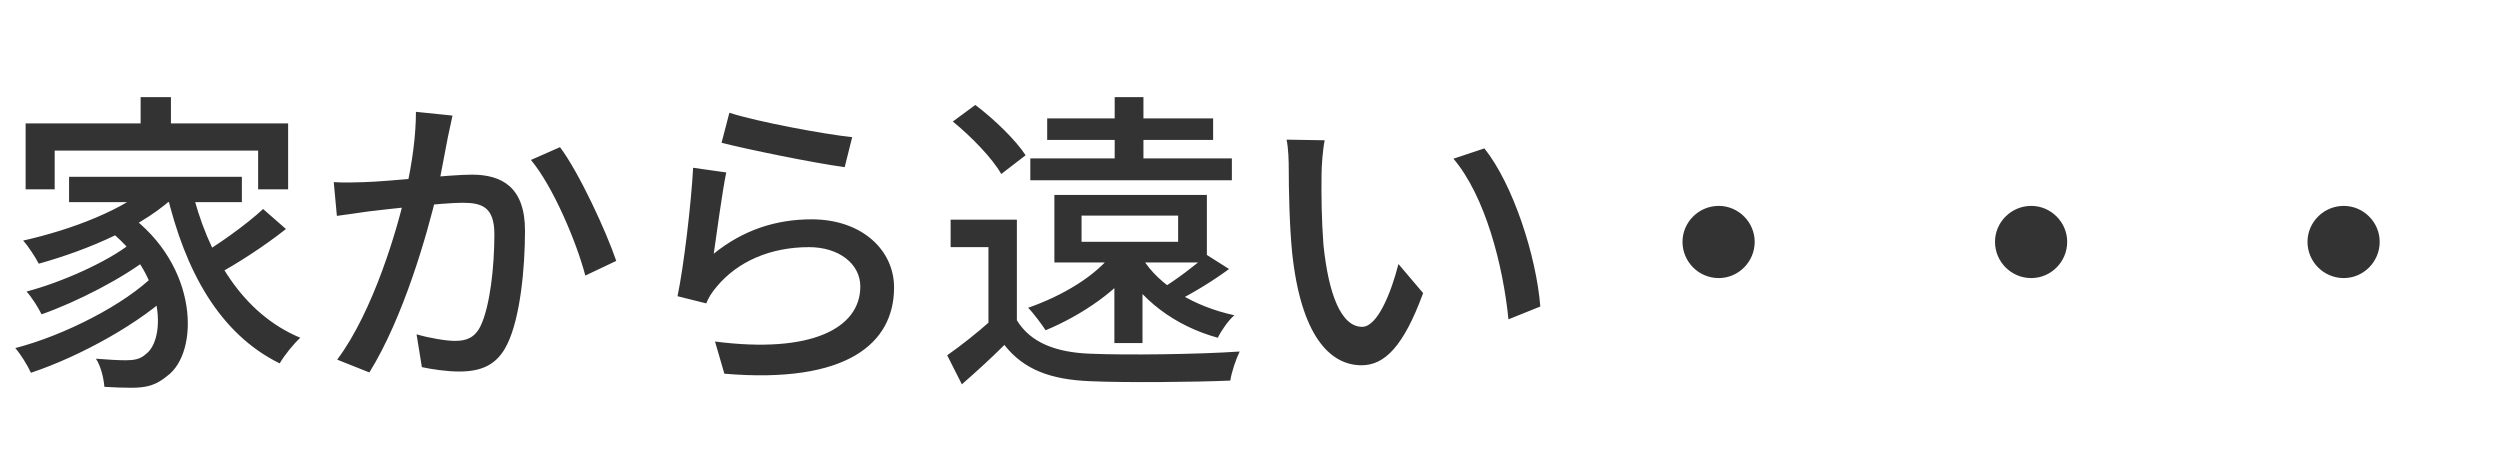 <svg width="208" height="38" viewBox="0 0 208 38" fill="none" xmlns="http://www.w3.org/2000/svg">
<path d="M11.7 8.082V11.644H14.222V8.082H11.7ZM2.132 10.266V15.752H4.55V12.528H21.476V15.752H23.972V10.266H2.132ZM5.746 14.712V16.818H20.124V14.712H5.746ZM8.762 18.924C13.78 22.642 13.832 28.206 12.142 29.454C11.674 29.896 11.128 29.974 10.452 29.974C9.828 29.974 8.944 29.922 7.982 29.844C8.424 30.52 8.632 31.534 8.684 32.184C9.49 32.236 10.296 32.262 10.92 32.262C12.194 32.262 12.974 32.054 13.884 31.3C16.614 29.35 16.562 22.07 10.634 17.806L8.762 18.924ZM12.766 15.232C10.426 17.416 5.98 19.106 1.924 20.016C2.34 20.458 2.99 21.472 3.224 21.94C7.41 20.77 12.064 18.794 14.794 16.09L12.766 15.232ZM10.842 20.276C8.944 21.784 5.096 23.5 2.21 24.254C2.652 24.748 3.198 25.606 3.458 26.152C6.422 25.112 10.296 23.11 12.454 21.394L10.842 20.276ZM12.844 22.876C10.4 25.32 5.382 27.894 1.274 28.96C1.742 29.506 2.288 30.39 2.574 31.014C6.708 29.636 11.778 26.828 14.534 24.124L12.844 22.876ZM15.912 15.57L13.858 16.012C15.392 22.538 18.252 27.764 23.27 30.234C23.66 29.558 24.44 28.596 24.986 28.102C20.176 26.1 17.264 21.264 15.912 15.57ZM21.892 17.39C20.462 18.716 18.044 20.432 16.328 21.42L17.888 22.928C19.656 21.992 22.022 20.458 23.79 19.054L21.892 17.39ZM37.648 9.616L34.606 9.304C34.606 11.28 34.294 13.568 33.8 15.752C33.098 18.976 31.07 25.892 28.054 29.922L30.732 30.988C33.566 26.412 35.542 19.522 36.4 15.856C36.712 14.374 37.05 12.476 37.258 11.436C37.388 10.864 37.518 10.188 37.648 9.616ZM46.592 12.242L44.174 13.308C46.02 15.518 47.97 20.146 48.698 22.928L51.272 21.706C50.44 19.262 48.204 14.4 46.592 12.242ZM27.768 15.154L28.028 17.962C28.73 17.858 29.952 17.702 30.602 17.598C32.136 17.416 36.816 16.87 38.48 16.87C40.118 16.87 41.132 17.234 41.132 19.496C41.132 22.2 40.768 25.476 39.988 27.114C39.494 28.128 38.766 28.362 37.856 28.362C37.128 28.362 35.724 28.128 34.658 27.816L35.1 30.546C35.958 30.728 37.18 30.91 38.194 30.91C39.988 30.91 41.34 30.416 42.198 28.648C43.29 26.438 43.68 22.278 43.68 19.184C43.68 15.57 41.756 14.53 39.26 14.53C37.414 14.53 32.292 15.102 30.29 15.154C29.406 15.18 28.626 15.206 27.768 15.154ZM60.684 9.382L60.034 11.878C62.036 12.398 67.73 13.568 70.278 13.906L70.902 11.41C68.614 11.176 63.024 10.136 60.684 9.382ZM60.424 14.348L57.668 13.958C57.512 16.896 56.888 22.2 56.368 24.644L58.76 25.242C58.942 24.774 59.202 24.358 59.618 23.864C61.36 21.758 64.09 20.562 67.314 20.562C69.784 20.562 71.578 21.94 71.578 23.838C71.578 27.296 67.522 29.454 59.488 28.414L60.268 31.092C70.434 31.95 74.386 28.596 74.386 23.916C74.386 20.822 71.734 18.248 67.522 18.248C64.558 18.248 61.828 19.132 59.384 21.108C59.618 19.522 60.086 15.96 60.424 14.348ZM84.604 18.274H79.092V20.562H82.238V27.634H84.604V18.274ZM84.604 26.646H82.472C81.276 27.712 79.924 28.778 78.806 29.558L80.028 31.976C81.328 30.832 82.472 29.792 83.564 28.7C85.176 30.754 87.412 31.586 90.714 31.716C93.73 31.846 99.294 31.794 102.362 31.664C102.466 30.936 102.856 29.818 103.142 29.246C99.788 29.48 93.704 29.558 90.714 29.428C87.828 29.324 85.722 28.492 84.604 26.646ZM79.274 10.11C80.808 11.358 82.576 13.178 83.304 14.478L85.332 12.918C84.526 11.67 82.706 9.902 81.146 8.732L79.274 10.11ZM89.986 17.936H98.02V20.12H89.986V17.936ZM87.724 16.22V21.836H100.412V16.22H87.724ZM85.722 13.178V14.998H102.492V13.178H85.722ZM87.126 9.85V11.644H100.932V9.85H87.126ZM92.742 8.082V14.348H95.134V8.082H92.742ZM92.716 20.952V28.544H95.056V20.952H92.716ZM92.716 20.9C91.234 22.954 88.374 24.618 85.54 25.606C85.982 26.048 86.71 27.036 86.996 27.478C89.986 26.23 93.106 24.15 94.874 21.602L92.716 20.9ZM100.412 21.212C99.45 22.07 97.812 23.318 96.59 24.046L97.994 25.008C99.242 24.384 100.88 23.396 102.258 22.382L100.412 21.212ZM95.056 21.498L93.21 21.966C94.822 24.904 97.734 27.114 101.322 28.102C101.608 27.504 102.206 26.646 102.7 26.23C99.346 25.502 96.434 23.76 95.056 21.498ZM110.214 11.67L107.042 11.618C107.198 12.32 107.224 13.438 107.224 14.088C107.224 15.622 107.276 18.742 107.51 21.056C108.238 27.894 110.63 30.39 113.282 30.39C115.18 30.39 116.766 28.856 118.404 24.384L116.35 21.966C115.752 24.332 114.608 27.192 113.334 27.192C111.566 27.192 110.526 24.436 110.11 20.354C109.954 18.326 109.928 16.142 109.954 14.478C109.954 13.776 110.058 12.424 110.214 11.67ZM123.5 12.346L120.926 13.204C123.578 16.324 125.06 22.096 125.502 26.568L128.154 25.502C127.816 21.29 125.892 15.336 123.5 12.346ZM143 17.13C141.336 17.13 139.984 18.482 139.984 20.12C139.984 21.784 141.336 23.136 143 23.136C144.638 23.136 145.99 21.784 145.99 20.12C145.99 18.482 144.638 17.13 143 17.13ZM169 17.13C167.336 17.13 165.984 18.482 165.984 20.12C165.984 21.784 167.336 23.136 169 23.136C170.638 23.136 171.99 21.784 171.99 20.12C171.99 18.482 170.638 17.13 169 17.13ZM195 17.13C193.336 17.13 191.984 18.482 191.984 20.12C191.984 21.784 193.336 23.136 195 23.136C196.638 23.136 197.99 21.784 197.99 20.12C197.99 18.482 196.638 17.13 195 17.13Z" fill="#333333"/>
</svg>
